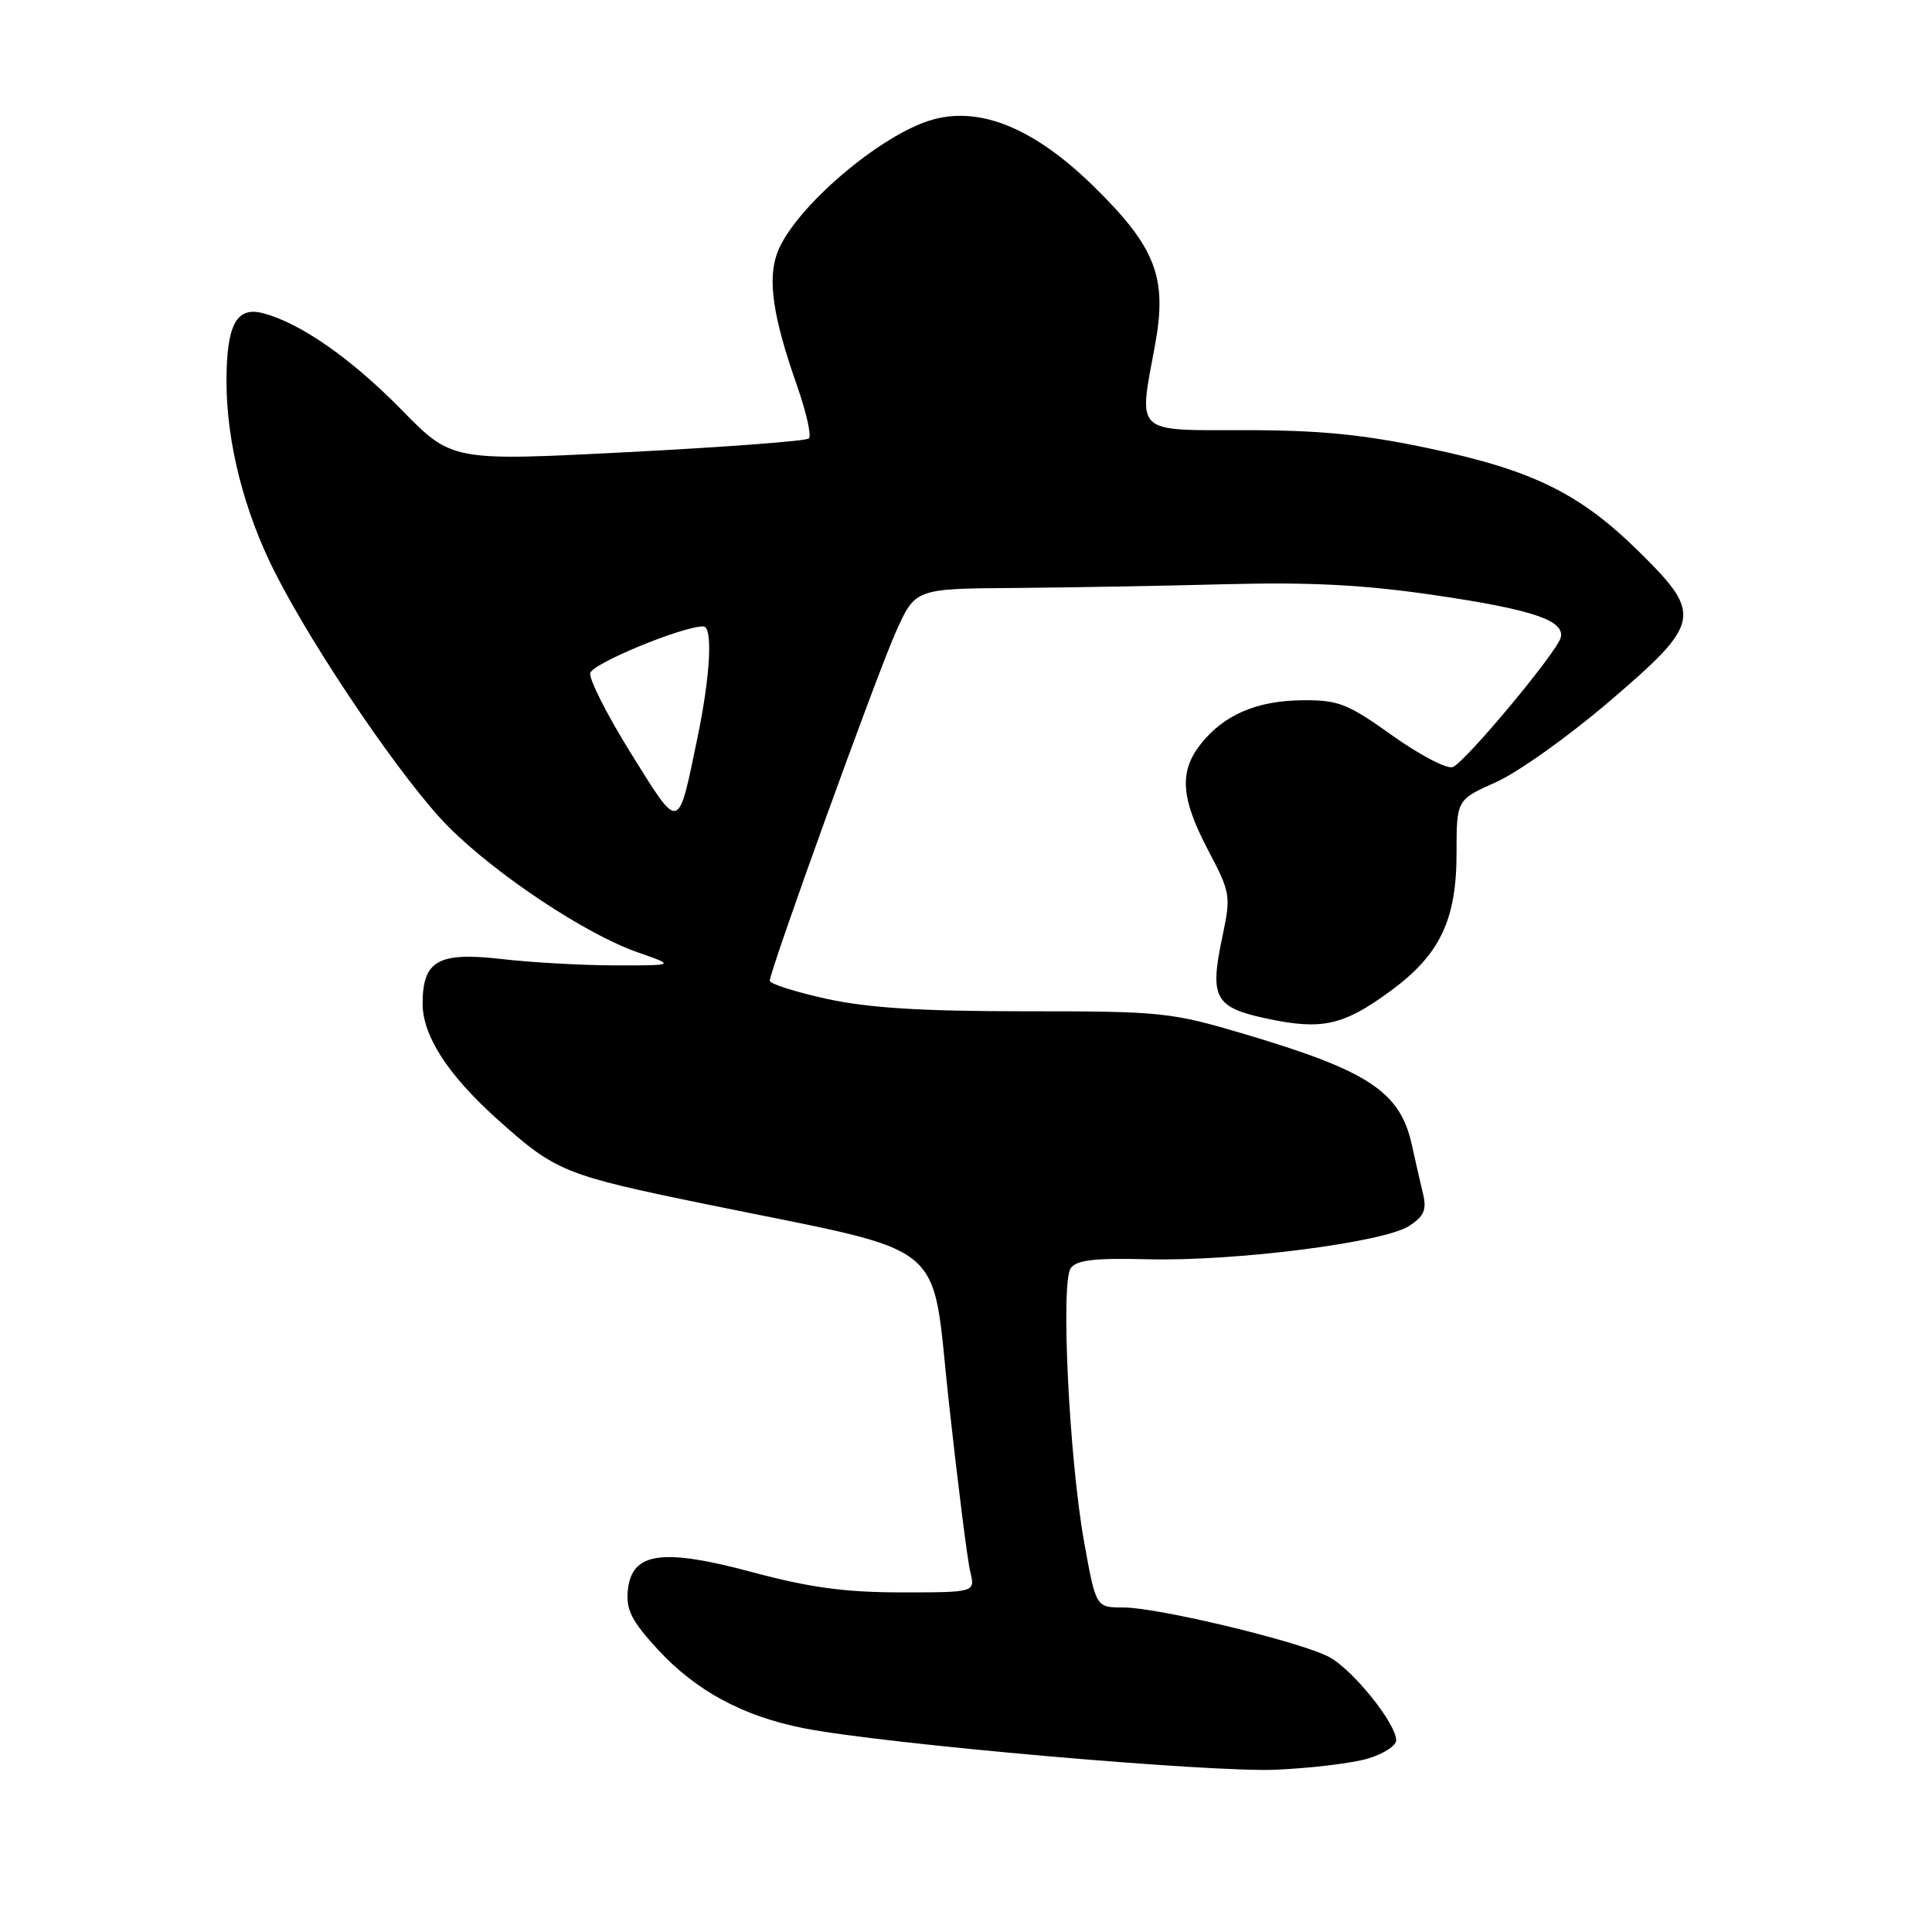 <?xml version="1.0" encoding="UTF-8" standalone="no"?>
<!DOCTYPE svg PUBLIC "-//W3C//DTD SVG 1.1//EN" "http://www.w3.org/Graphics/SVG/1.1/DTD/svg11.dtd" >
<svg xmlns="http://www.w3.org/2000/svg" xmlns:xlink="http://www.w3.org/1999/xlink" version="1.1" viewBox="0 0 256 256">
 <g >
 <path fill="currentColor"
d=" M 181.25 233.02 C 183.31 232.41 185.00 231.32 185.00 230.60 C 185.00 228.36 179.17 221.14 176.06 219.53 C 172.09 217.48 153.45 213.00 148.85 213.00 C 145.21 213.00 145.21 213.00 143.64 204.25 C 141.67 193.20 140.53 170.02 141.87 168.06 C 142.62 166.95 144.99 166.68 152.18 166.86 C 163.72 167.14 183.39 164.63 186.73 162.44 C 188.70 161.15 189.07 160.29 188.55 158.16 C 188.20 156.70 187.54 153.80 187.08 151.72 C 185.55 144.68 181.37 141.91 165.01 137.05 C 155.15 134.12 153.99 134.00 135.90 134.00 C 122.07 134.00 115.05 133.56 109.53 132.35 C 105.39 131.44 102.00 130.36 102.00 129.96 C 102.00 128.59 116.12 89.53 118.70 83.75 C 121.27 78.00 121.27 78.00 134.39 77.91 C 141.60 77.85 154.25 77.63 162.50 77.41 C 173.60 77.12 180.76 77.49 190.02 78.85 C 203.01 80.75 207.34 82.20 206.81 84.46 C 206.37 86.36 194.16 101.00 192.50 101.64 C 191.73 101.93 188.13 100.05 184.49 97.46 C 178.55 93.22 177.34 92.74 172.55 92.79 C 166.52 92.84 162.14 94.73 159.09 98.61 C 156.22 102.26 156.47 105.78 160.08 112.65 C 163.06 118.30 163.12 118.69 161.97 124.12 C 160.25 132.26 160.93 133.50 167.96 134.99 C 175.19 136.52 178.03 135.88 184.25 131.31 C 190.80 126.51 193.00 121.91 193.00 113.03 C 193.00 105.97 193.00 105.97 198.25 103.63 C 201.14 102.34 207.89 97.53 213.25 92.94 C 225.42 82.53 225.64 81.45 217.25 73.17 C 209.39 65.41 203.17 62.33 189.49 59.44 C 180.68 57.57 174.95 57.00 165.00 57.00 C 150.19 57.00 150.84 57.62 153.05 45.71 C 154.69 36.81 153.16 32.80 145.05 24.82 C 137.19 17.08 130.02 14.07 123.62 15.84 C 116.74 17.74 105.22 27.59 103.01 33.46 C 101.68 36.99 102.40 41.94 105.54 50.90 C 106.82 54.53 107.56 57.77 107.18 58.10 C 106.81 58.44 96.01 59.25 83.19 59.91 C 59.87 61.11 59.87 61.11 53.19 54.28 C 46.50 47.46 39.67 42.71 34.76 41.48 C 31.29 40.61 30.00 43.12 30.01 50.68 C 30.04 58.67 32.34 67.73 36.38 75.75 C 41.67 86.23 53.60 103.73 59.45 109.58 C 65.84 115.97 77.66 123.81 84.50 126.19 C 89.50 127.93 89.50 127.93 81.50 127.92 C 77.10 127.91 70.35 127.53 66.50 127.08 C 58.06 126.11 56.00 127.27 56.00 133.00 C 56.00 137.22 59.32 142.38 65.75 148.17 C 73.62 155.25 74.66 155.68 93.50 159.55 C 126.45 166.31 123.31 163.75 125.73 185.82 C 126.92 196.65 128.19 206.74 128.56 208.25 C 129.23 211.00 129.23 211.00 119.45 211.00 C 112.02 211.00 107.30 210.36 99.83 208.36 C 87.69 205.09 83.69 205.67 83.19 210.74 C 82.94 213.31 83.69 214.79 87.15 218.55 C 92.23 224.06 98.46 227.42 106.56 229.01 C 117.08 231.08 160.23 234.87 169.00 234.50 C 173.68 234.30 179.19 233.63 181.25 233.02 Z  M 83.66 99.91 C 80.50 94.84 78.04 90.02 78.21 89.19 C 78.45 87.93 90.40 83.00 93.19 83.00 C 94.47 83.00 94.14 89.42 92.45 97.59 C 89.81 110.37 90.13 110.29 83.66 99.91 Z "/>
</g>
</svg>